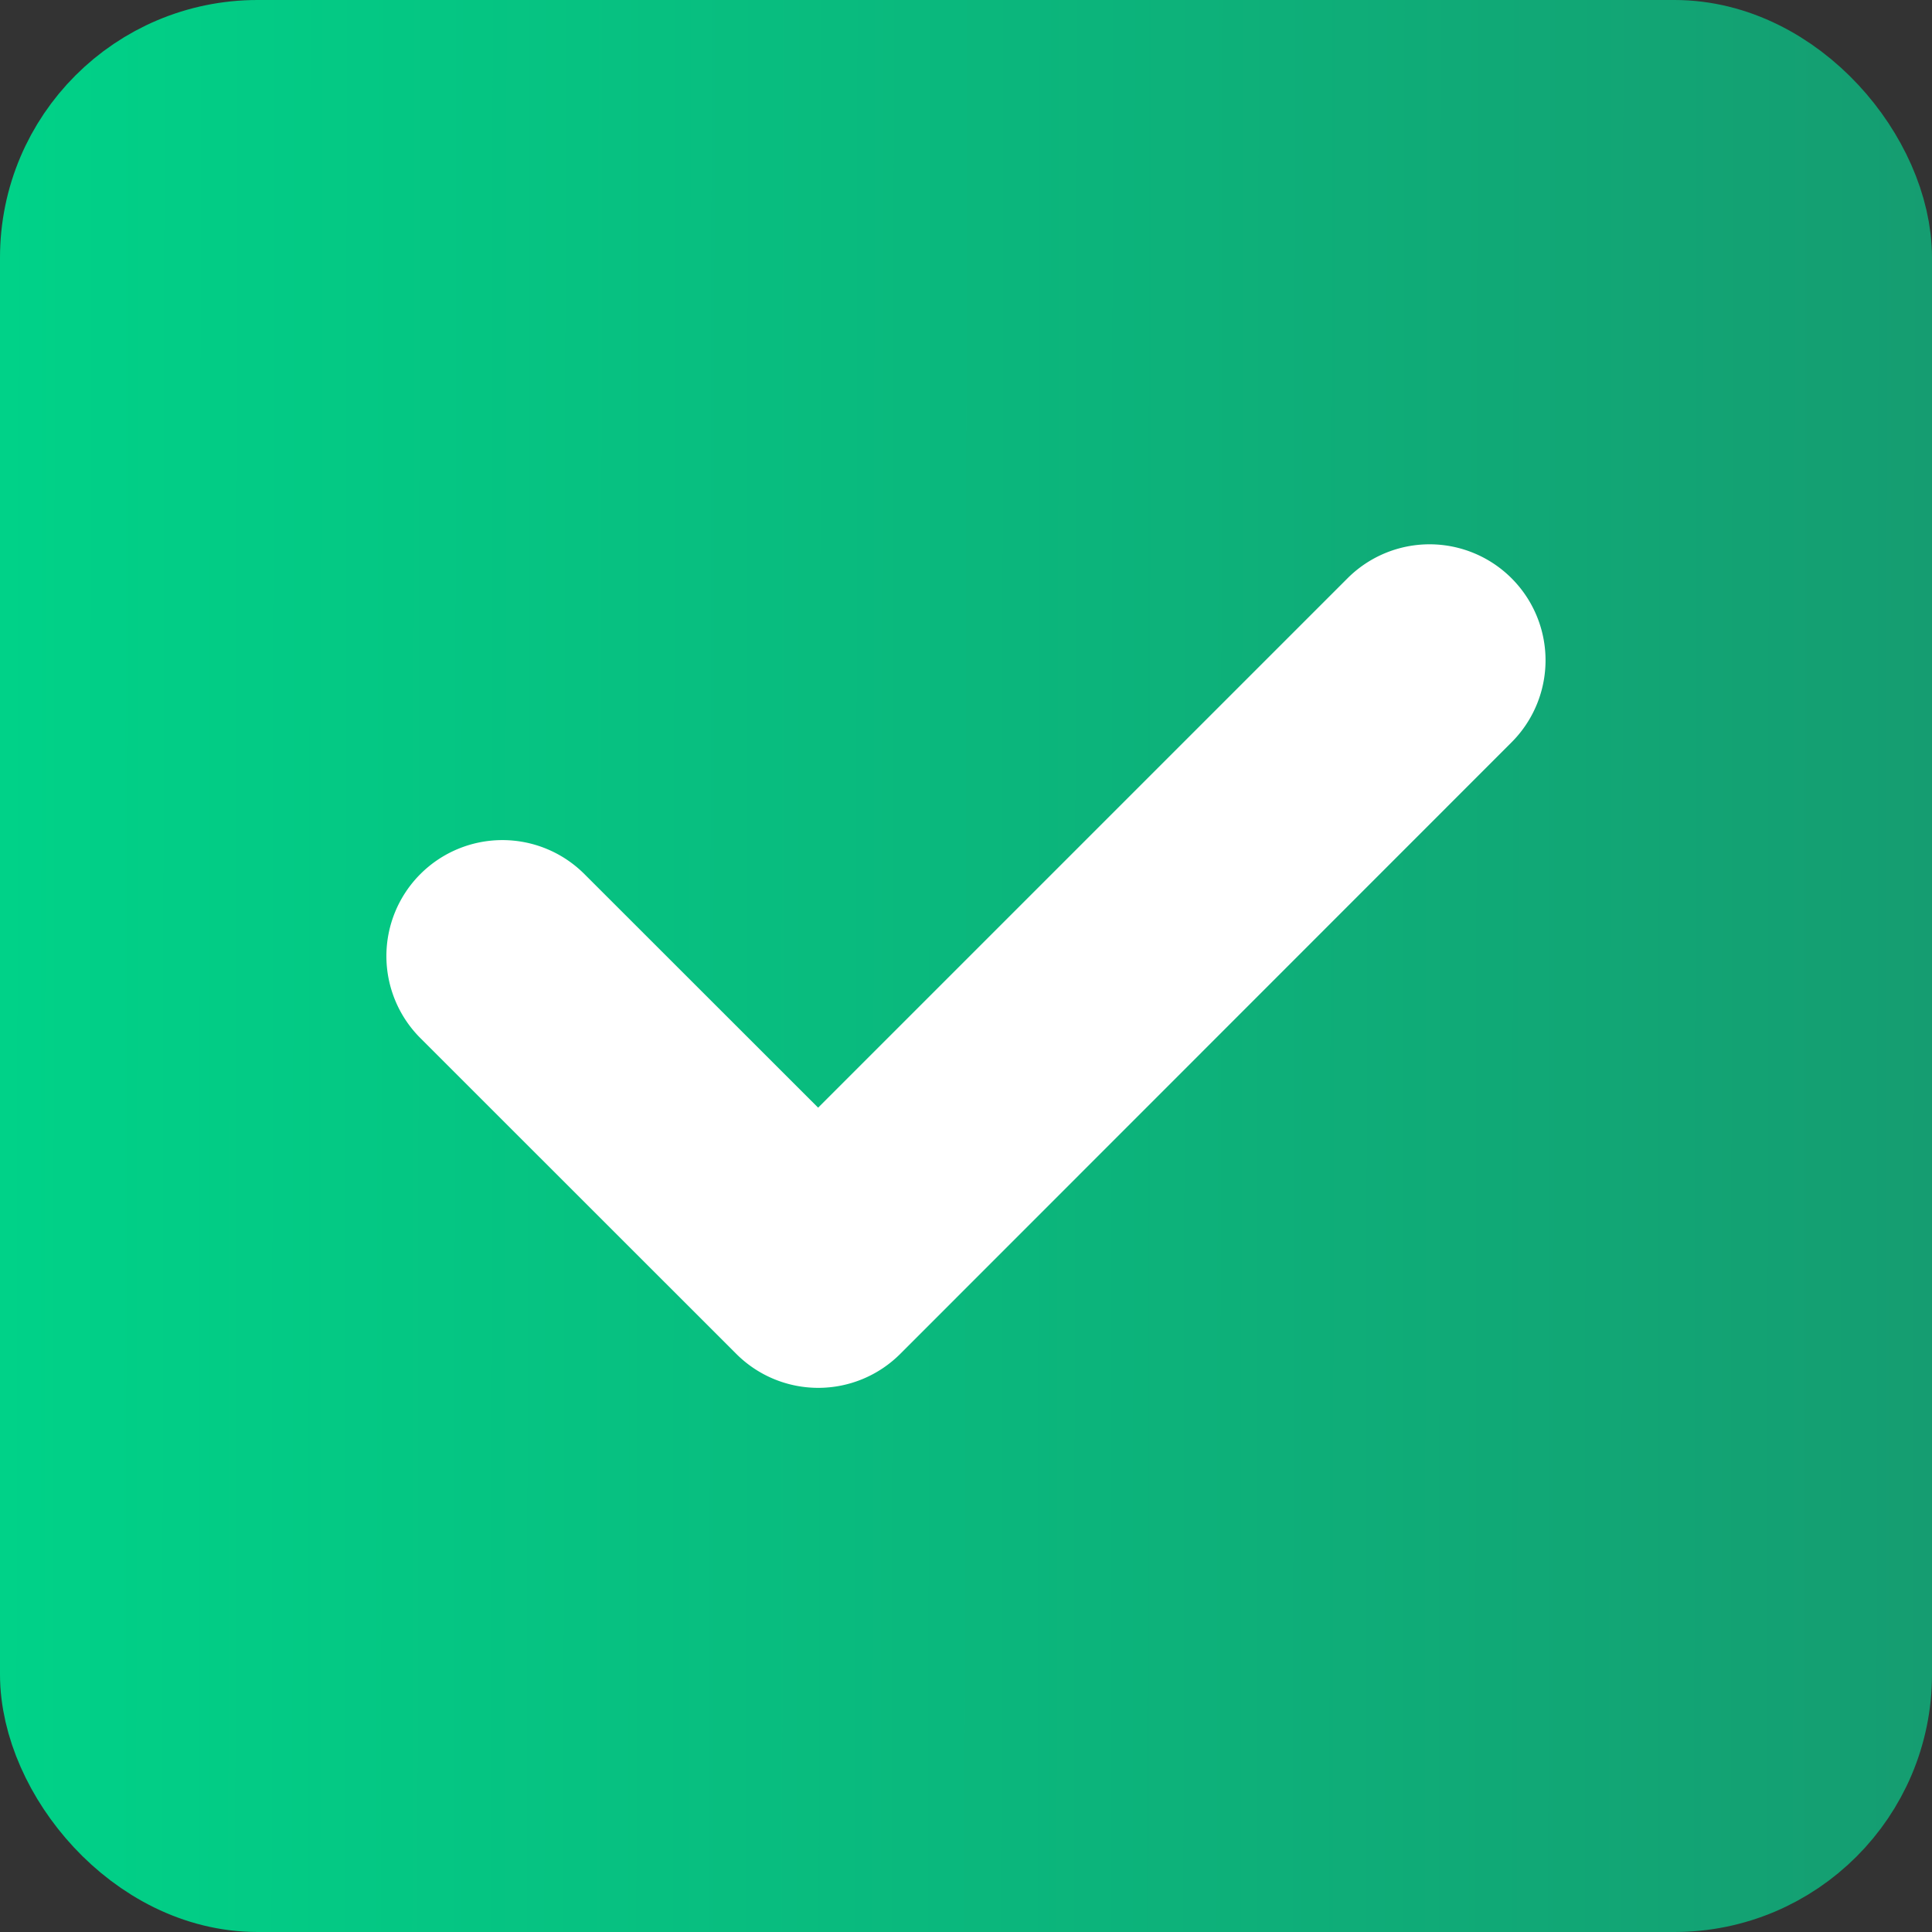 <svg width="15" height="15" fill="none" xmlns="http://www.w3.org/2000/svg"><rect width="100%" height="100%" fill="#333333" stroke="none"/><rect x=".5" y=".5" width="14" height="14" rx="1.5" fill="url(#a)" stroke="url(#b)"/><g clip-path="url(#c)"><path d="M11.736 5.763 6.99 10.511a.9.9 0 0 1-1.274 0L3.264 8.06a.9.9 0 0 1 1.273-1.274L6.352 8.6l4.11-4.11a.9.9 0 0 1 1.274 1.273z" fill="#fff"/></g><defs><linearGradient id="a" x1="0" y1="5.625" x2="15" y2="5.643" gradientUnits="userSpaceOnUse"><stop stop-color="#00D288"/><stop offset="1" stop-color="#159D71"/></linearGradient><linearGradient id="b" x1="0" y1="5.625" x2="15" y2="5.643" gradientUnits="userSpaceOnUse"><stop stop-color="#00D288"/><stop offset="1" stop-color="#159D71"/></linearGradient><clipPath id="c"><path fill="#fff" transform="translate(3 3)" d="M0 0h9v9H0z"/></clipPath></defs></svg>